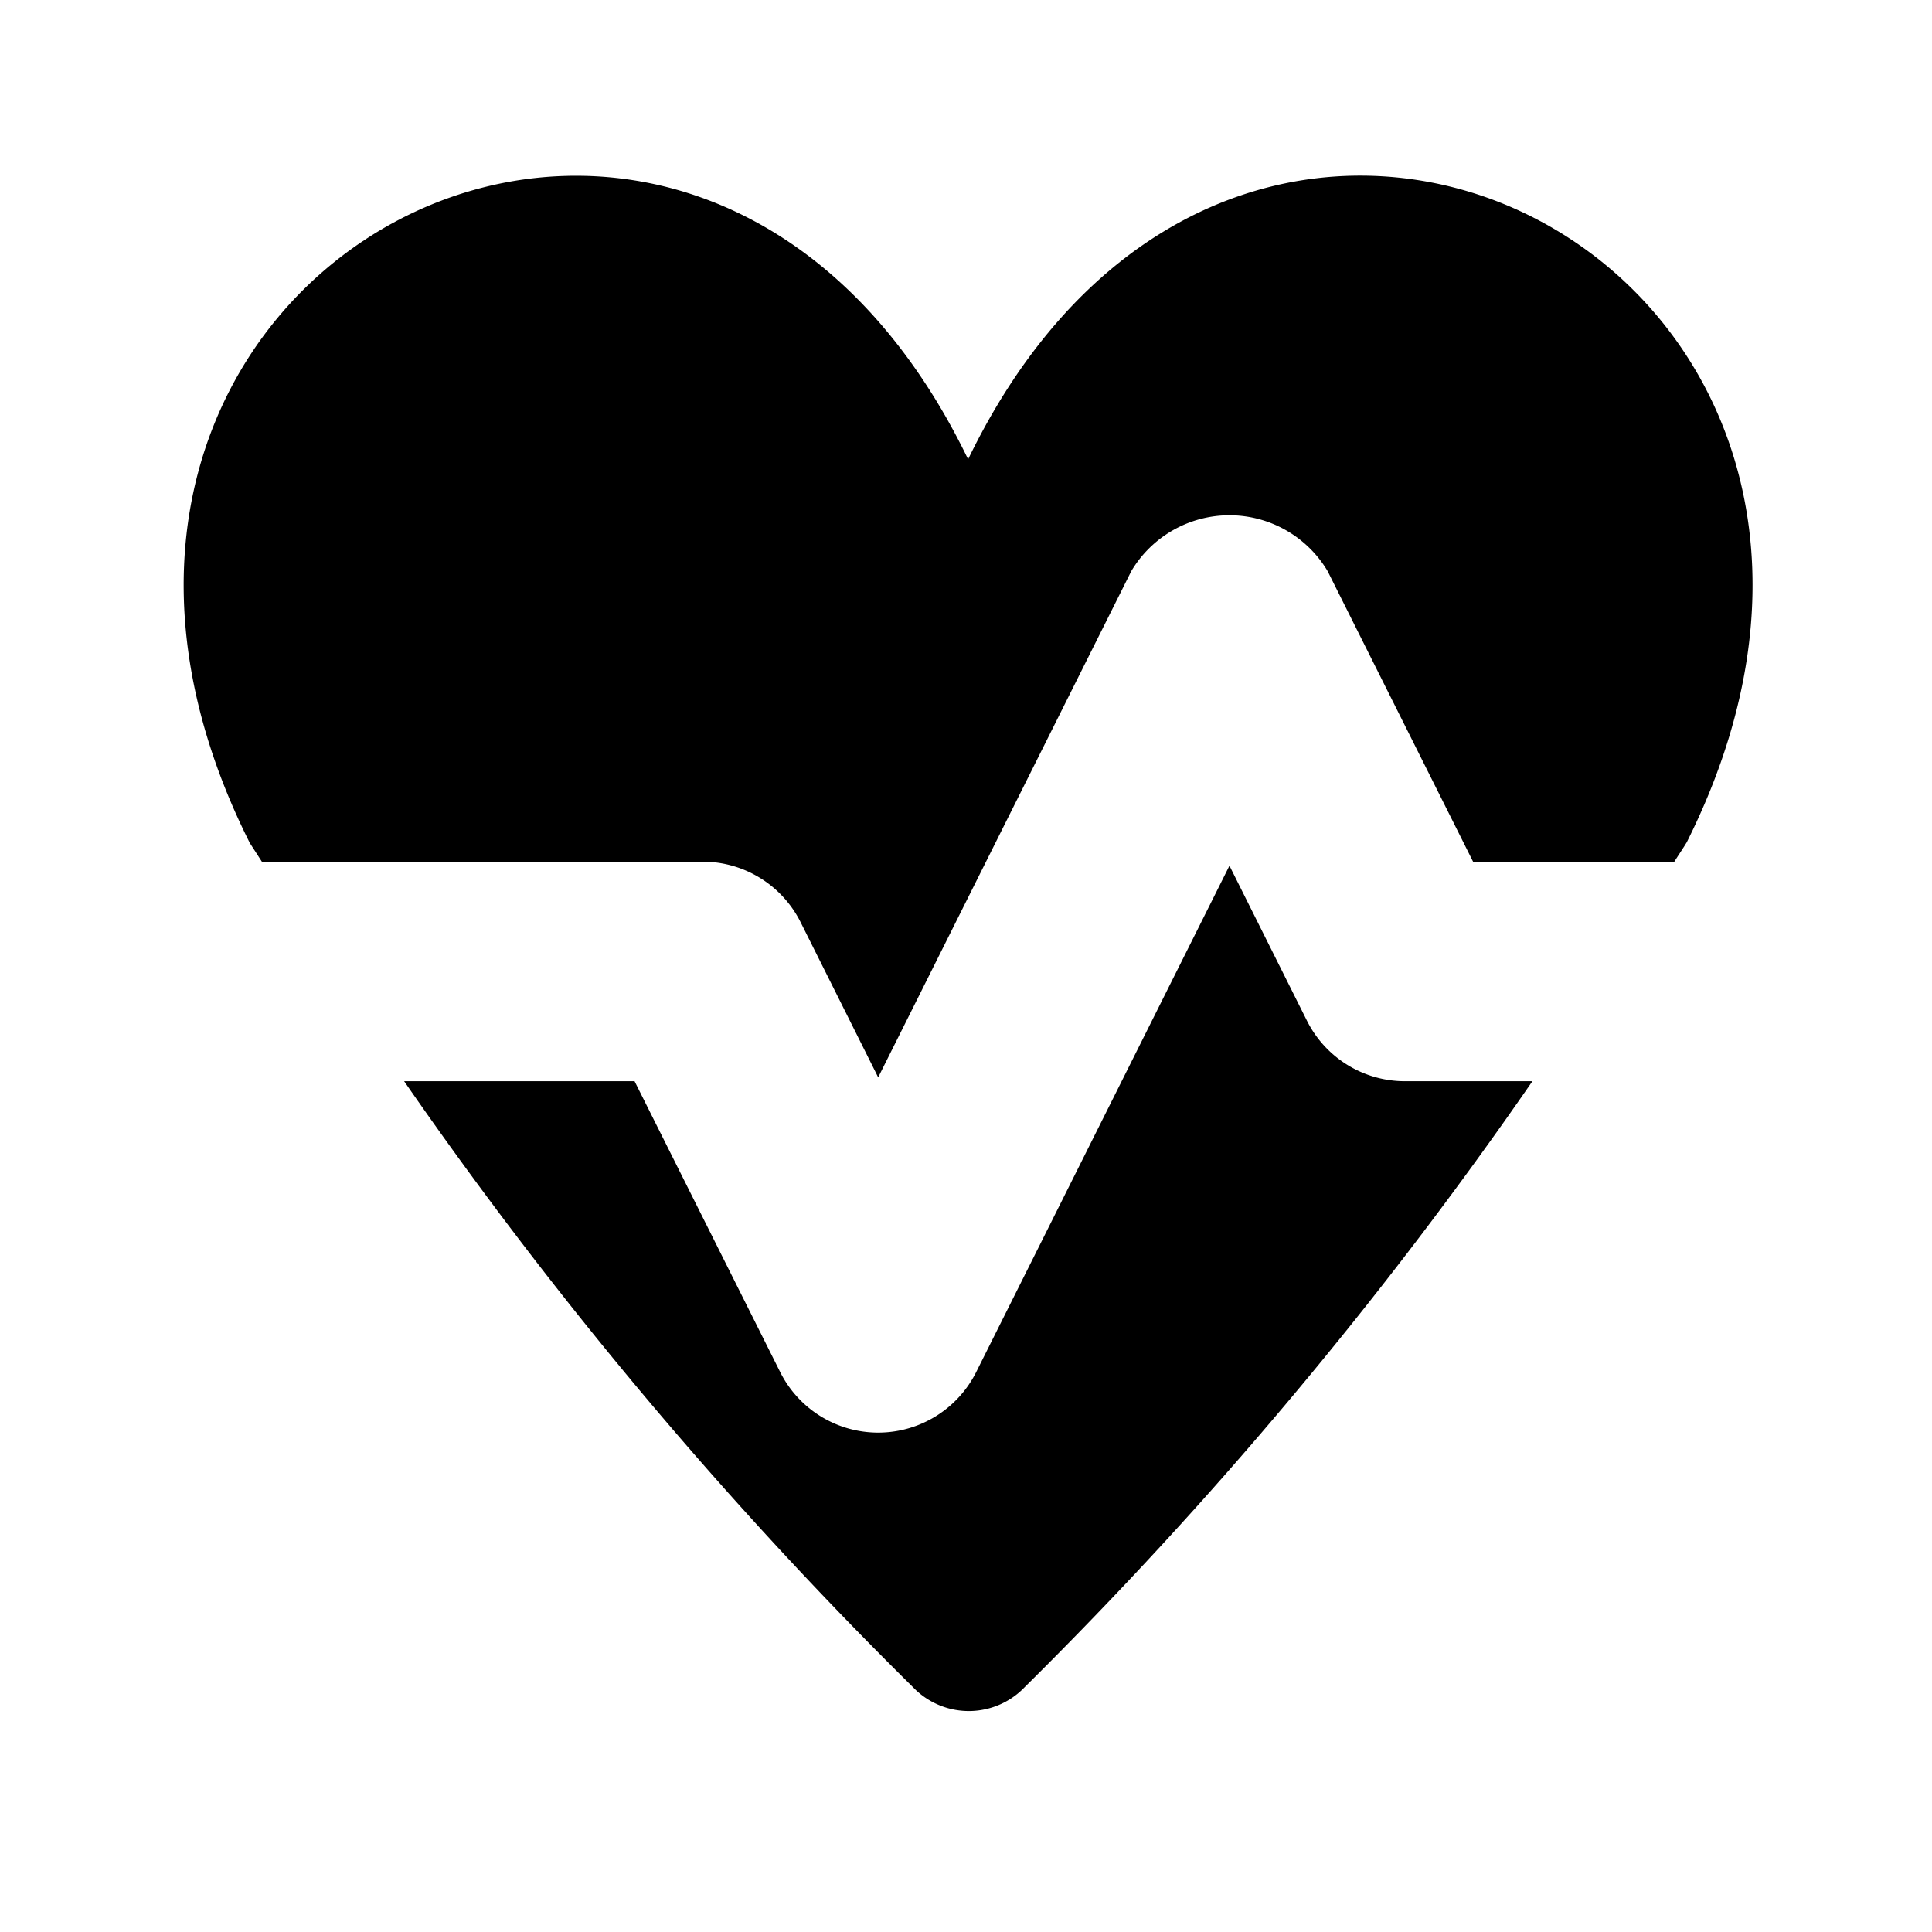 <svg xmlns="http://www.w3.org/2000/svg" width="1em" height="1em" viewBox="0 0 11 11"><path d="M1.42 4.795C-.213 1.53 3.933-.65 5.512 2.615c1.58-3.266 5.725-1.086 4.092 2.18c-.023.038-.048.074-.071.111H8.387l-.828-1.654a.65.65 0 0 0-1.118 0L5 6.134l-.441-.882A.624.624 0 0 0 4 4.906H1.491l-.071-.11zM8 6.156a.624.624 0 0 1-.559-.345L7 4.929L5.559 7.81a.624.624 0 0 1-1.118 0l-.828-1.654H2.301a24.227 24.227 0 0 0 2.897 3.45l.015.015a.44.44 0 0 0 .622-.016a24.229 24.229 0 0 0 2.89-3.449H8z" fill="currentColor"/></svg>